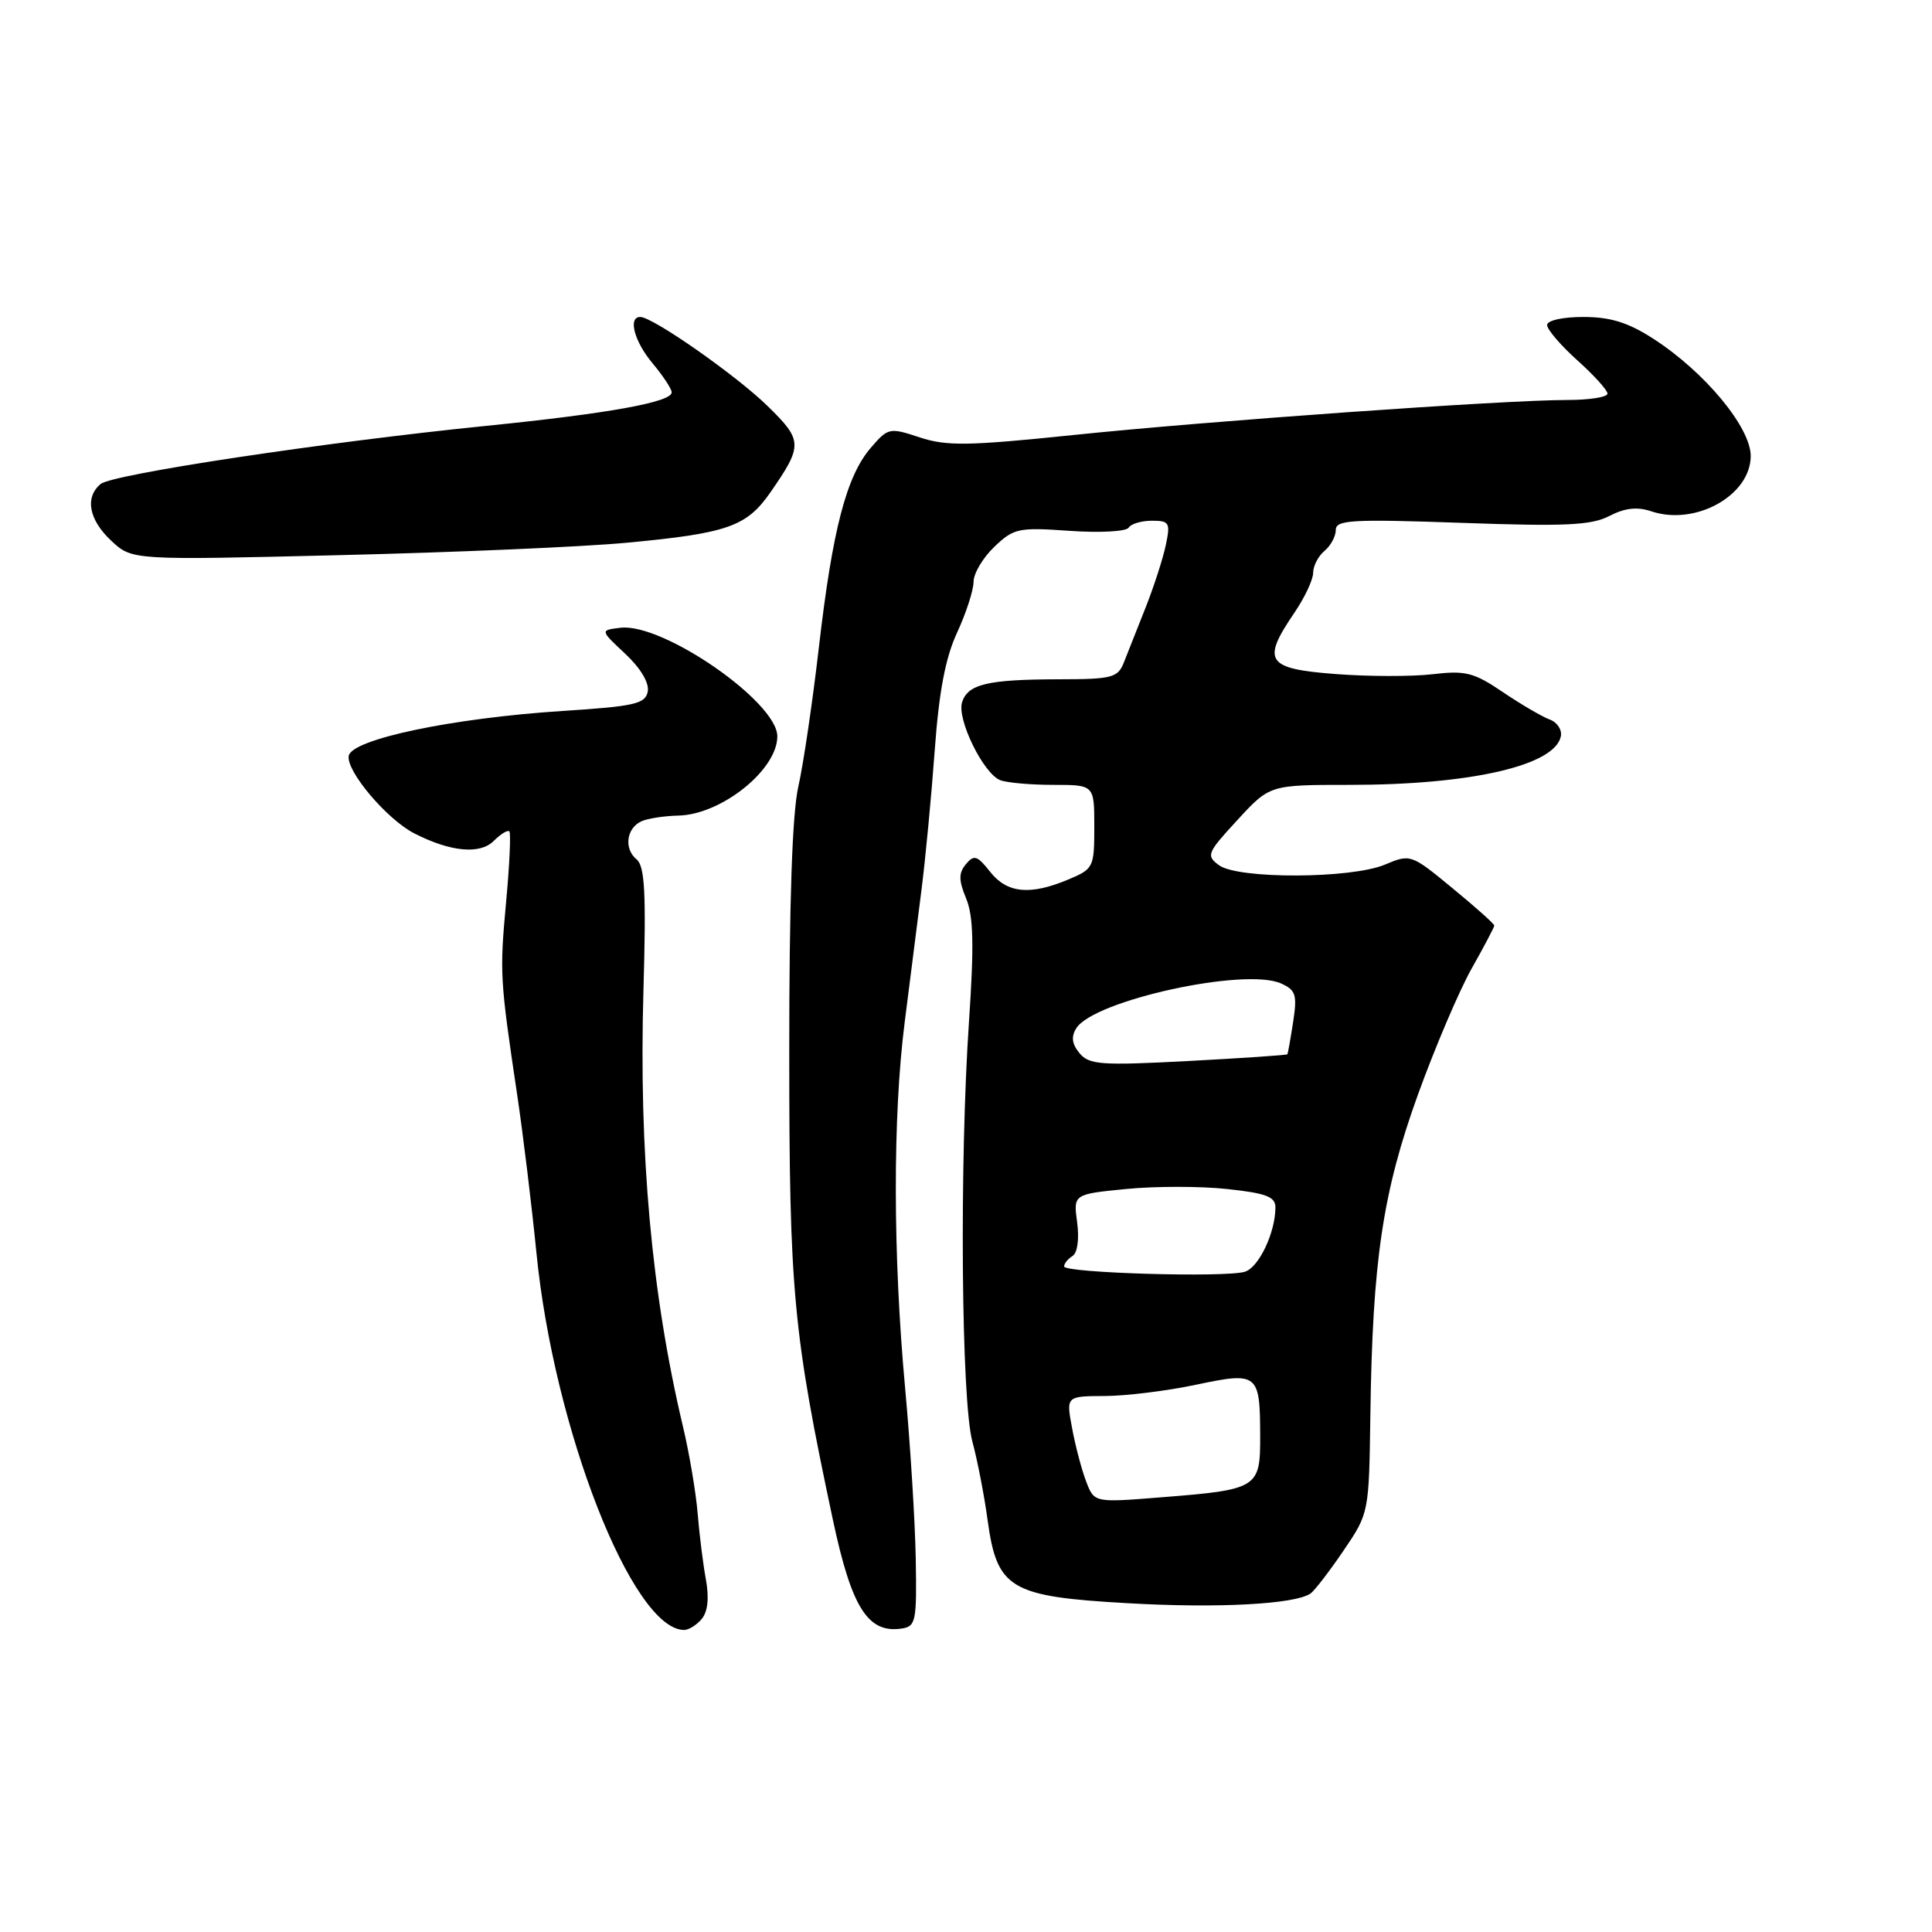 <?xml version="1.0" encoding="UTF-8" standalone="no"?>
<!DOCTYPE svg PUBLIC "-//W3C//DTD SVG 1.1//EN" "http://www.w3.org/Graphics/SVG/1.1/DTD/svg11.dtd" >
<svg xmlns="http://www.w3.org/2000/svg" xmlns:xlink="http://www.w3.org/1999/xlink" version="1.1" viewBox="0 0 256 256">
 <g >
 <path fill="currentColor"
d=" M 92.99 214.51 C 93.79 213.54 93.98 211.72 93.53 209.26 C 93.15 207.19 92.66 203.25 92.44 200.50 C 92.21 197.75 91.34 192.57 90.49 189.00 C 86.34 171.50 84.64 152.76 85.26 131.26 C 85.63 118.27 85.44 114.78 84.35 113.87 C 82.64 112.46 83.00 109.73 85.00 108.82 C 85.83 108.45 88.02 108.11 89.88 108.07 C 95.57 107.95 103.00 102.01 103.00 97.57 C 103.00 93.02 87.87 82.54 82.24 83.18 C 79.50 83.50 79.50 83.50 82.85 86.63 C 84.89 88.54 86.05 90.50 85.83 91.63 C 85.52 93.27 84.10 93.59 74.49 94.21 C 59.88 95.16 46.62 97.95 46.21 100.15 C 45.83 102.14 51.27 108.58 54.90 110.43 C 59.69 112.88 63.60 113.25 65.42 111.43 C 66.34 110.51 67.27 109.94 67.49 110.16 C 67.71 110.37 67.52 114.59 67.06 119.53 C 66.20 128.94 66.24 129.74 68.52 145.00 C 69.30 150.22 70.45 159.68 71.08 166.00 C 73.38 189.30 83.78 215.89 90.63 215.98 C 91.25 215.99 92.31 215.33 92.99 214.51 Z  M 121.34 206.50 C 121.25 201.55 120.62 191.43 119.94 184.00 C 118.31 166.33 118.29 147.92 119.87 135.50 C 120.57 130.00 121.57 122.12 122.09 118.00 C 122.62 113.88 123.41 105.55 123.85 99.50 C 124.42 91.63 125.27 87.16 126.83 83.80 C 128.02 81.22 129.00 78.20 129.00 77.10 C 129.00 75.99 130.24 73.90 131.75 72.46 C 134.33 69.99 134.95 69.86 141.74 70.34 C 145.72 70.62 149.23 70.43 149.55 69.92 C 149.86 69.41 151.25 69.00 152.64 69.00 C 154.96 69.00 155.10 69.26 154.47 72.25 C 154.09 74.04 152.89 77.75 151.80 80.50 C 150.71 83.25 149.41 86.51 148.93 87.75 C 148.12 89.81 147.40 90.00 140.27 90.01 C 130.85 90.03 128.25 90.65 127.48 93.05 C 126.77 95.30 130.31 102.52 132.54 103.38 C 133.43 103.72 136.60 104.00 139.58 104.00 C 145.00 104.00 145.00 104.00 145.00 109.55 C 145.00 114.94 144.90 115.14 141.53 116.55 C 136.47 118.67 133.43 118.36 131.19 115.51 C 129.49 113.35 129.06 113.22 127.99 114.51 C 127.01 115.69 127.02 116.63 128.02 119.06 C 128.99 121.40 129.08 125.23 128.40 135.31 C 127.12 154.08 127.37 185.55 128.84 191.00 C 129.51 193.47 130.42 198.16 130.86 201.41 C 132.11 210.53 133.81 211.55 149.37 212.43 C 161.33 213.12 171.57 212.58 173.65 211.15 C 174.17 210.79 176.13 208.25 178.00 205.50 C 181.40 200.50 181.40 200.50 181.58 187.50 C 181.86 167.10 183.21 157.99 187.87 145.08 C 190.14 138.80 193.35 131.27 195.00 128.34 C 196.65 125.42 198.00 122.85 198.00 122.64 C 198.00 122.42 195.51 120.19 192.46 117.69 C 186.98 113.17 186.90 113.14 183.50 114.57 C 178.99 116.45 164.07 116.50 161.53 114.65 C 159.79 113.37 159.93 113.03 163.97 108.65 C 168.25 104.00 168.25 104.00 178.82 104.00 C 194.90 104.00 206.02 101.44 206.82 97.57 C 207.00 96.70 206.33 95.69 205.32 95.33 C 204.32 94.96 201.54 93.33 199.14 91.71 C 195.29 89.10 194.18 88.82 189.81 89.34 C 187.07 89.66 181.27 89.65 176.92 89.31 C 167.81 88.61 167.14 87.62 171.50 81.21 C 172.88 79.19 174.00 76.80 174.00 75.89 C 174.00 74.99 174.68 73.68 175.50 73.00 C 176.32 72.32 177.00 71.07 177.00 70.22 C 177.00 68.89 179.11 68.77 193.67 69.28 C 207.41 69.77 210.85 69.61 213.25 68.37 C 215.32 67.30 216.94 67.12 218.83 67.76 C 224.65 69.70 231.92 65.67 231.98 60.47 C 232.02 56.67 225.90 49.28 219.05 44.87 C 215.73 42.73 213.39 42.00 209.80 42.00 C 207.05 42.00 205.00 42.46 205.00 43.07 C 205.00 43.66 206.80 45.76 209.00 47.74 C 211.20 49.71 213.00 51.70 213.00 52.16 C 213.00 52.62 210.60 53.00 207.66 53.00 C 199.33 53.00 160.24 55.77 142.25 57.64 C 128.29 59.09 125.43 59.13 121.88 57.96 C 117.86 56.63 117.68 56.67 115.39 59.33 C 112.15 63.09 110.31 70.17 108.51 85.74 C 107.67 93.02 106.44 101.35 105.78 104.24 C 104.98 107.73 104.57 119.62 104.58 139.50 C 104.58 171.18 105.09 176.59 110.37 201.42 C 112.84 213.01 114.99 216.43 119.42 215.80 C 121.36 215.52 121.49 214.91 121.34 206.50 Z  M 83.00 71.92 C 96.43 70.66 98.93 69.78 102.09 65.23 C 106.40 59.01 106.38 58.37 101.73 53.82 C 97.57 49.75 86.50 42.00 84.84 42.00 C 83.17 42.00 84.05 45.27 86.50 48.18 C 87.87 49.82 89.00 51.53 89.00 51.99 C 89.00 53.29 80.59 54.80 64.32 56.44 C 43.03 58.59 14.91 62.83 13.34 64.13 C 11.21 65.90 11.77 68.88 14.75 71.66 C 17.50 74.23 17.50 74.23 45.00 73.56 C 60.12 73.20 77.22 72.46 83.00 71.92 Z  M 143.92 196.30 C 143.33 194.76 142.49 191.59 142.06 189.25 C 141.26 185.00 141.26 185.00 146.38 184.98 C 149.20 184.97 154.63 184.30 158.45 183.49 C 166.70 181.75 166.96 181.96 166.98 190.27 C 167.00 197.20 166.70 197.39 153.75 198.41 C 144.99 199.11 144.99 199.11 143.92 196.30 Z  M 141.00 167.81 C 141.00 167.43 141.50 166.81 142.11 166.43 C 142.77 166.02 143.02 164.20 142.73 161.99 C 142.22 158.24 142.22 158.24 149.20 157.55 C 153.04 157.17 159.07 157.17 162.59 157.55 C 167.74 158.10 169.00 158.57 169.00 159.97 C 169.00 163.31 166.82 167.92 164.96 168.51 C 162.44 169.31 141.01 168.68 141.00 167.81 Z  M 143.04 139.55 C 142.03 138.33 141.91 137.37 142.62 136.24 C 144.95 132.55 164.95 128.17 169.74 130.31 C 171.70 131.19 171.90 131.81 171.35 135.40 C 171.00 137.66 170.66 139.59 170.58 139.70 C 170.50 139.81 164.59 140.21 157.45 140.59 C 145.88 141.20 144.32 141.09 143.04 139.55 Z "/>
</g>
</svg>
